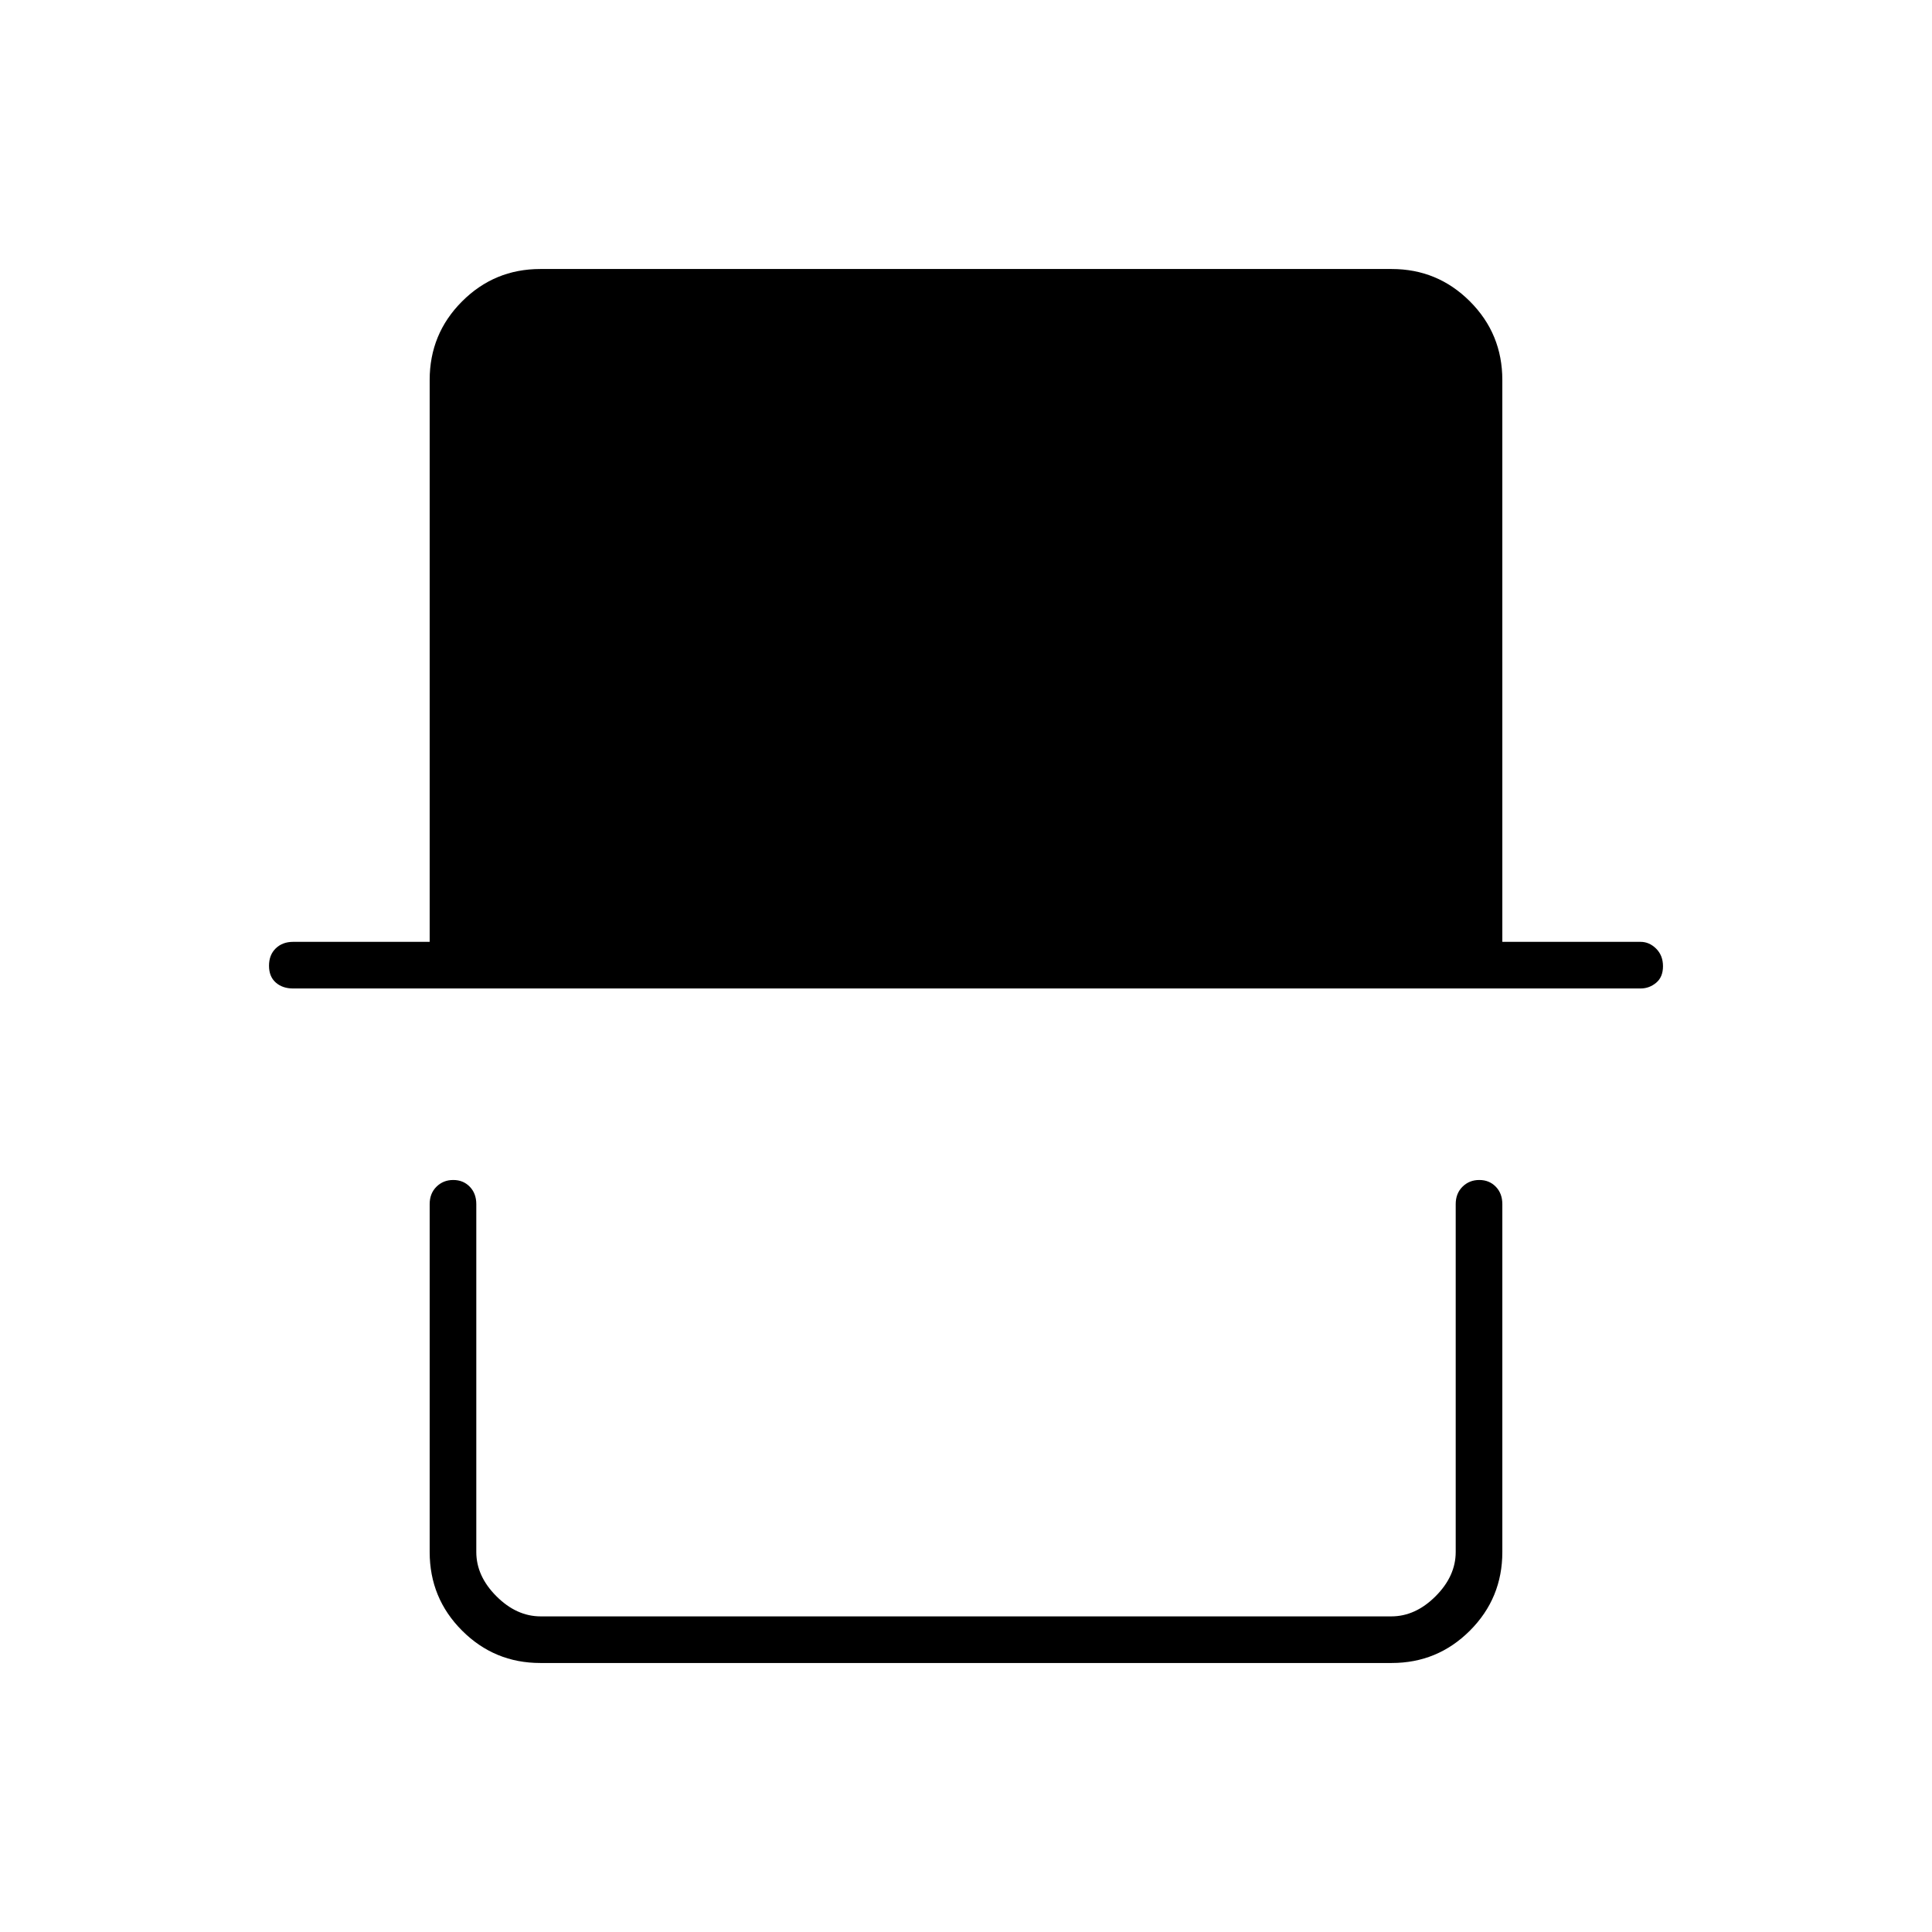 <svg xmlns="http://www.w3.org/2000/svg" height="40" viewBox="0 -960 960 960" width="40"><path d="M268.47-133.67q-22.78 0-38.87-16.09-16.1-16.1-16.1-39.07v-172.84q0-5.31 3.38-8.66 3.38-3.34 8.33-3.34 4.96 0 8.21 3.34 3.25 3.35 3.25 8.66v172.84q0 12 10 22t22 10h422.66q12 0 22-10t10-22v-172.84q0-5.31 3.38-8.66 3.38-3.34 8.34-3.34 4.95 0 8.2 3.34 3.25 3.35 3.25 8.66v172.84q0 22.97-16.1 39.07-16.09 16.09-38.87 16.09H268.47Zm-122.8-335.16q-5.32 0-8.66-2.97-3.34-2.96-3.34-8.33t3.34-8.62q3.34-3.25 8.66-3.25h67.83v-279.17q0-22.97 16.1-39.07 16.09-16.09 38.87-16.09h423.06q22.78 0 38.87 16.09 16.1 16.1 16.1 39.07V-492h68.67q4.36 0 7.76 3.38 3.4 3.38 3.4 8.75t-3.4 8.2q-3.4 2.84-7.76 2.84h-669.5Zm577.66 312H236.67h486.66Z"/></svg>